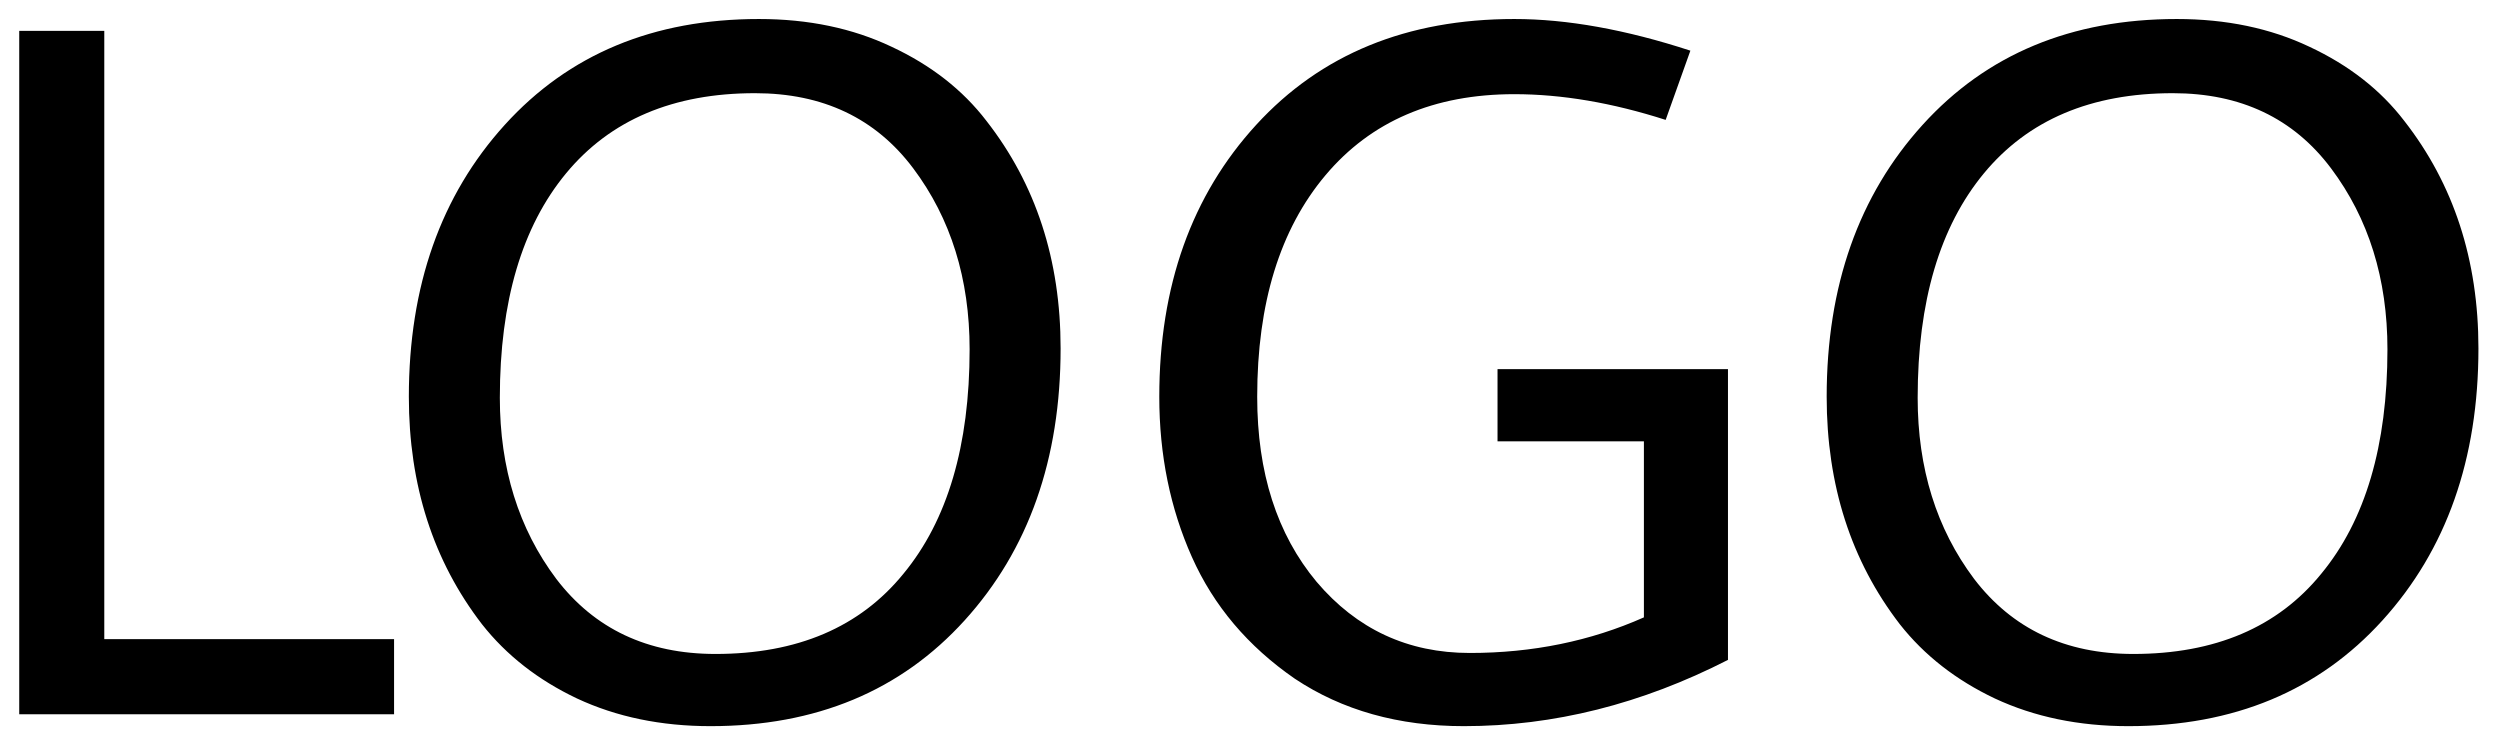<svg width="91" height="27" viewBox="0 0 91 27" fill="none" xmlns="http://www.w3.org/2000/svg">
<path d="M0.7 26V1.124H3.796V23.264H14.344V26H0.7ZM25.862 26.432C24.062 26.432 22.442 26.096 21.002 25.424C19.586 24.752 18.434 23.852 17.546 22.724C15.77 20.42 14.882 17.66 14.882 14.444C14.882 10.412 16.046 7.112 18.374 4.544C20.702 1.976 23.786 0.692 27.626 0.692C29.426 0.692 31.034 1.028 32.45 1.7C33.89 2.372 35.042 3.272 35.906 4.4C37.706 6.704 38.606 9.464 38.606 12.68C38.606 16.712 37.442 20.012 35.114 22.58C32.786 25.148 29.702 26.432 25.862 26.432ZM27.482 3.392C24.506 3.392 22.214 4.364 20.606 6.308C18.998 8.252 18.194 10.976 18.194 14.48C18.194 17.048 18.878 19.244 20.246 21.068C21.638 22.892 23.57 23.804 26.042 23.804C29.018 23.804 31.298 22.832 32.882 20.888C34.49 18.944 35.294 16.22 35.294 12.716C35.294 10.148 34.61 7.952 33.242 6.128C31.874 4.304 29.954 3.392 27.482 3.392ZM55.122 3.428C52.194 3.428 49.902 4.412 48.246 6.38C46.59 8.348 45.762 11.036 45.762 14.444C45.762 17.204 46.482 19.448 47.922 21.176C49.386 22.904 51.246 23.768 53.502 23.768C55.782 23.768 57.894 23.336 59.838 22.472V16.064H54.51V13.436H62.898V24.02C59.754 25.628 56.55 26.432 53.286 26.432C50.91 26.432 48.858 25.856 47.13 24.704C45.426 23.528 44.178 22.052 43.386 20.276C42.594 18.5 42.198 16.556 42.198 14.444C42.198 10.412 43.374 7.112 45.726 4.544C48.078 1.976 51.21 0.692 55.122 0.692C57.042 0.692 59.178 1.076 61.53 1.844L60.63 4.364C58.686 3.74 56.85 3.428 55.122 3.428ZM77.471 26.432C75.671 26.432 74.051 26.096 72.611 25.424C71.195 24.752 70.043 23.852 69.155 22.724C67.379 20.42 66.491 17.66 66.491 14.444C66.491 10.412 67.655 7.112 69.983 4.544C72.311 1.976 75.395 0.692 79.235 0.692C81.035 0.692 82.643 1.028 84.059 1.7C85.499 2.372 86.651 3.272 87.515 4.4C89.315 6.704 90.215 9.464 90.215 12.68C90.215 16.712 89.051 20.012 86.723 22.58C84.395 25.148 81.311 26.432 77.471 26.432ZM79.091 3.392C76.115 3.392 73.823 4.364 72.215 6.308C70.607 8.252 69.803 10.976 69.803 14.48C69.803 17.048 70.487 19.244 71.855 21.068C73.247 22.892 75.179 23.804 77.651 23.804C80.627 23.804 82.907 22.832 84.491 20.888C86.099 18.944 86.903 16.22 86.903 12.716C86.903 10.148 86.219 7.952 84.851 6.128C83.483 4.304 81.563 3.392 79.091 3.392Z" fill="black"/>
</svg>
